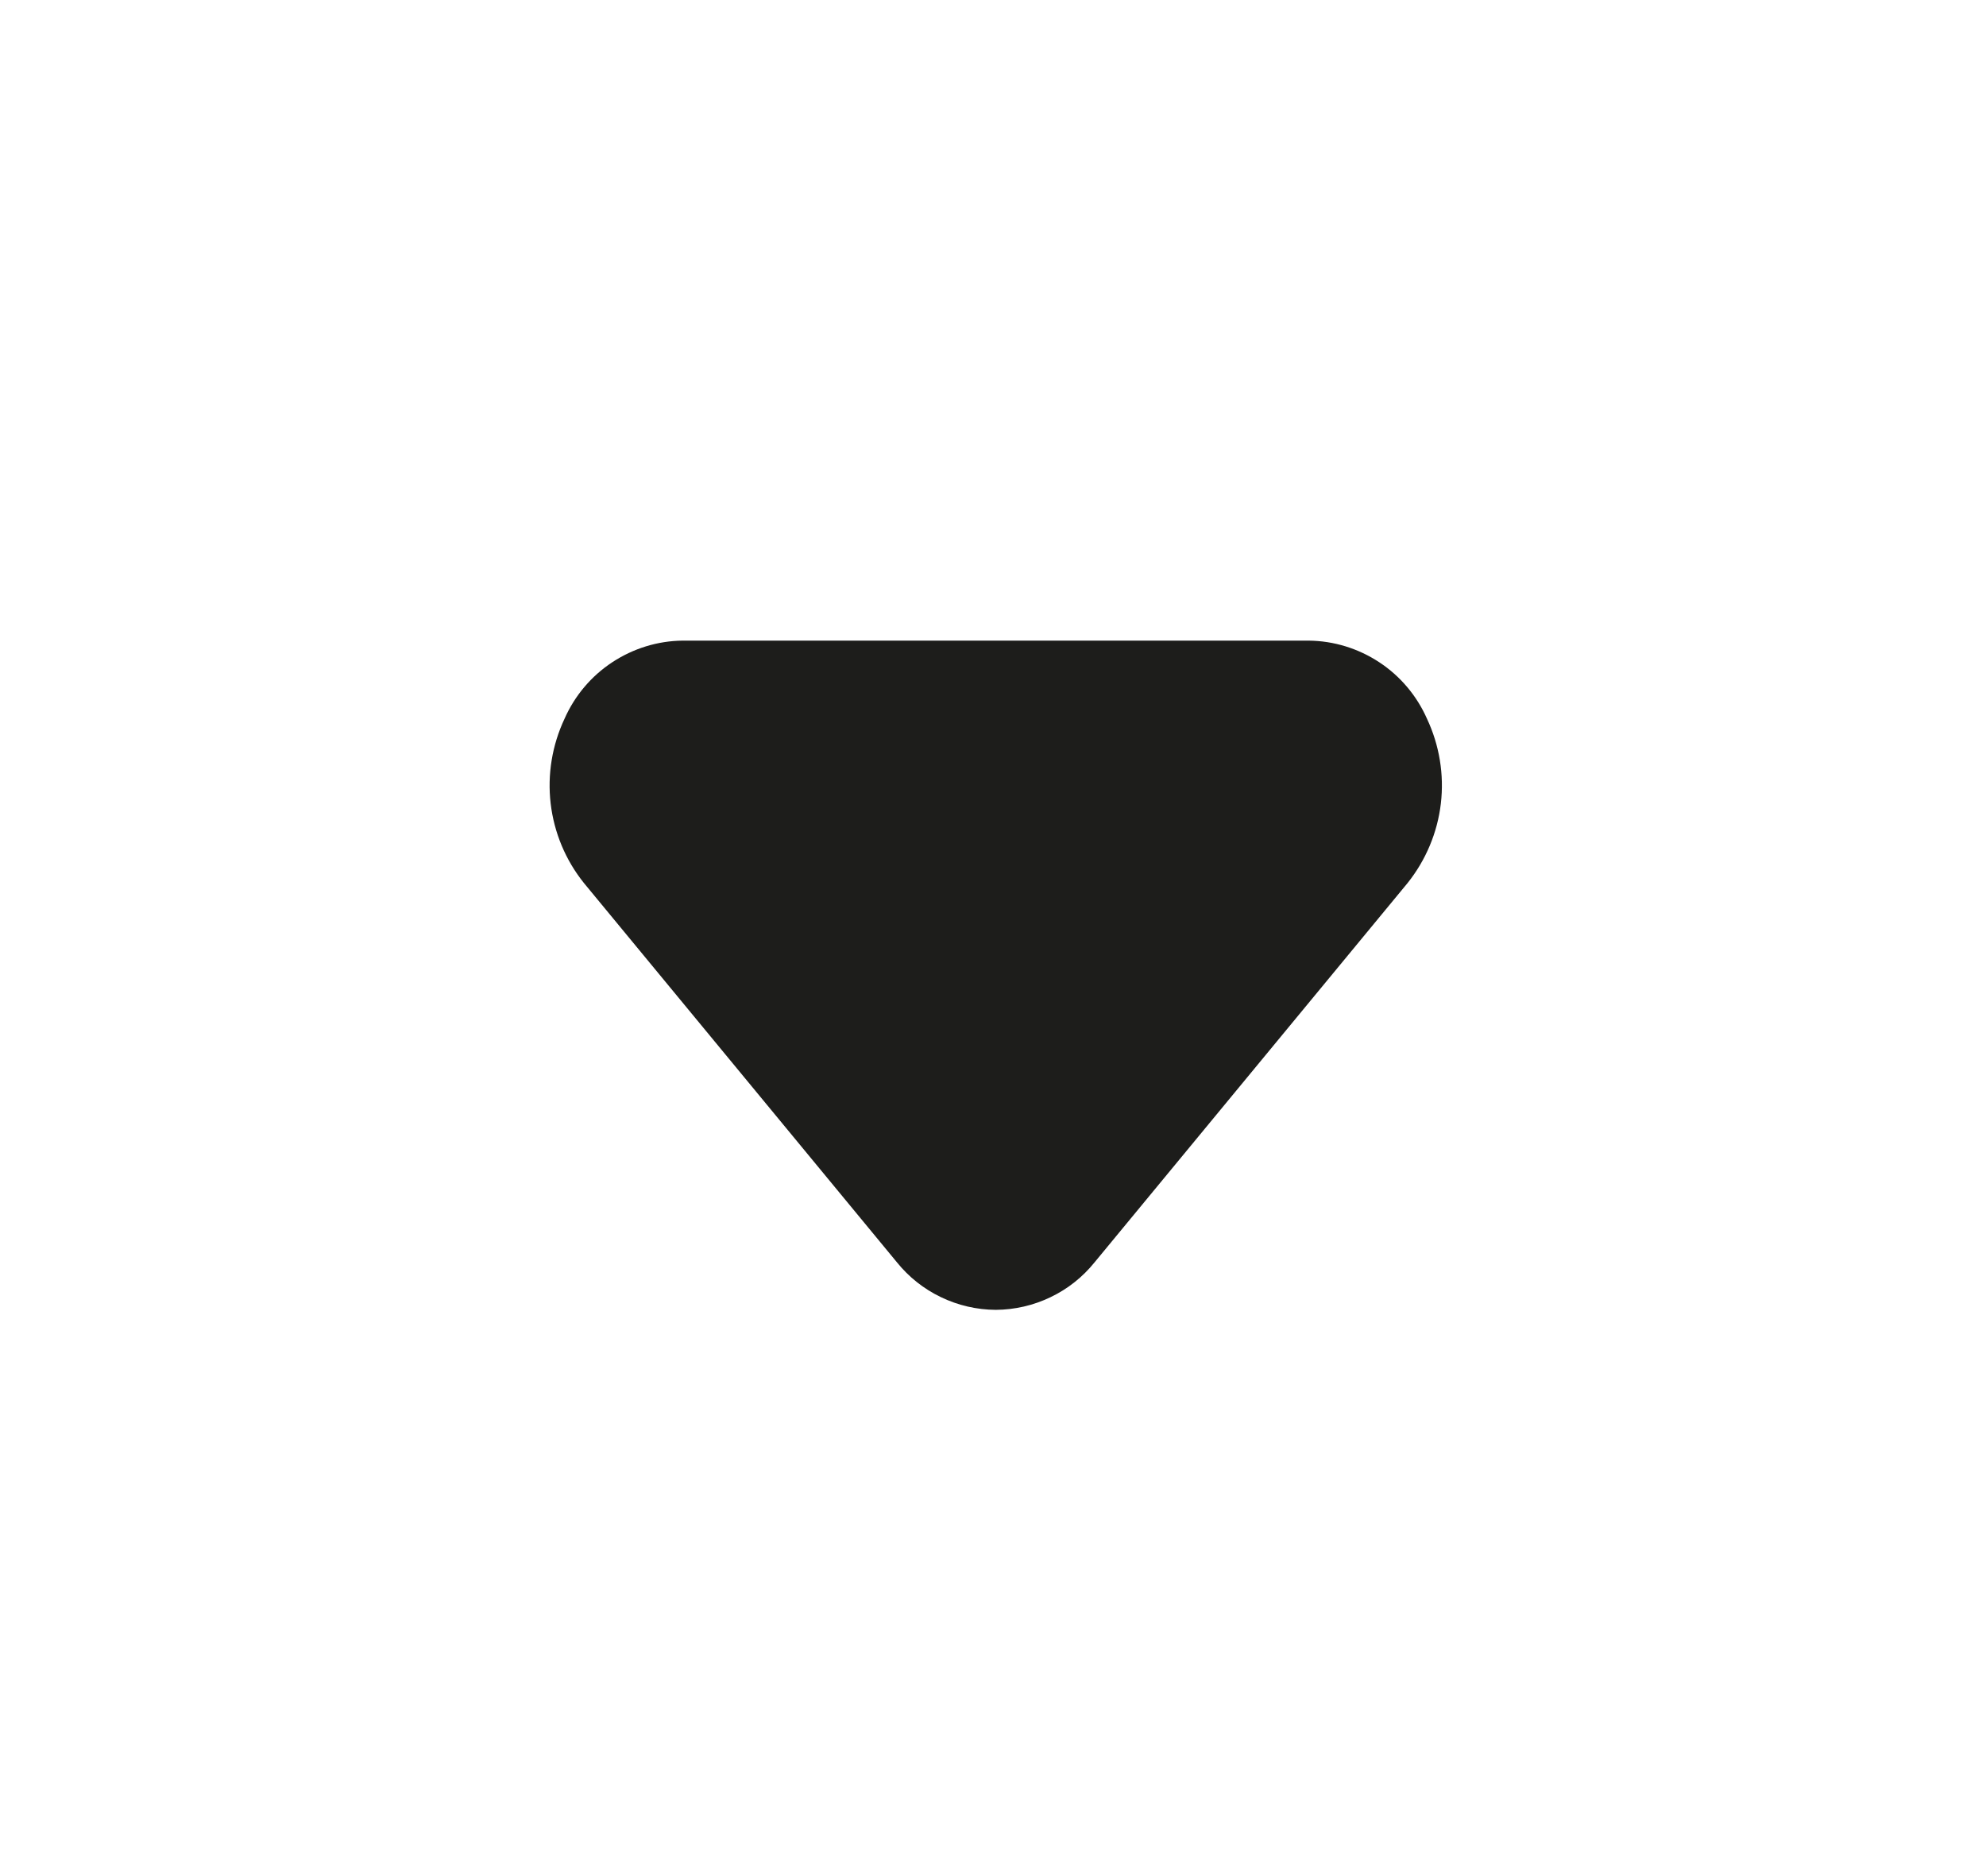 <svg width="18" height="17" viewBox="0 0 18 17" fill="none" xmlns="http://www.w3.org/2000/svg">
<path d="M9.025 11.869C8.853 11.868 8.683 11.829 8.528 11.754C8.373 11.68 8.237 11.572 8.129 11.438L5.292 8.001C5.126 7.794 5.022 7.545 4.991 7.282C4.96 7.019 5.004 6.752 5.117 6.512C5.209 6.304 5.359 6.126 5.549 6.001C5.739 5.876 5.961 5.807 6.188 5.805H11.861C12.089 5.807 12.311 5.876 12.501 6.001C12.691 6.126 12.841 6.304 12.933 6.512C13.046 6.752 13.09 7.019 13.059 7.282C13.028 7.545 12.923 7.794 12.758 8.001L9.921 11.438C9.813 11.572 9.677 11.68 9.522 11.754C9.367 11.829 9.197 11.868 9.025 11.869Z" fill="#1D1D1B"/>
</svg>
